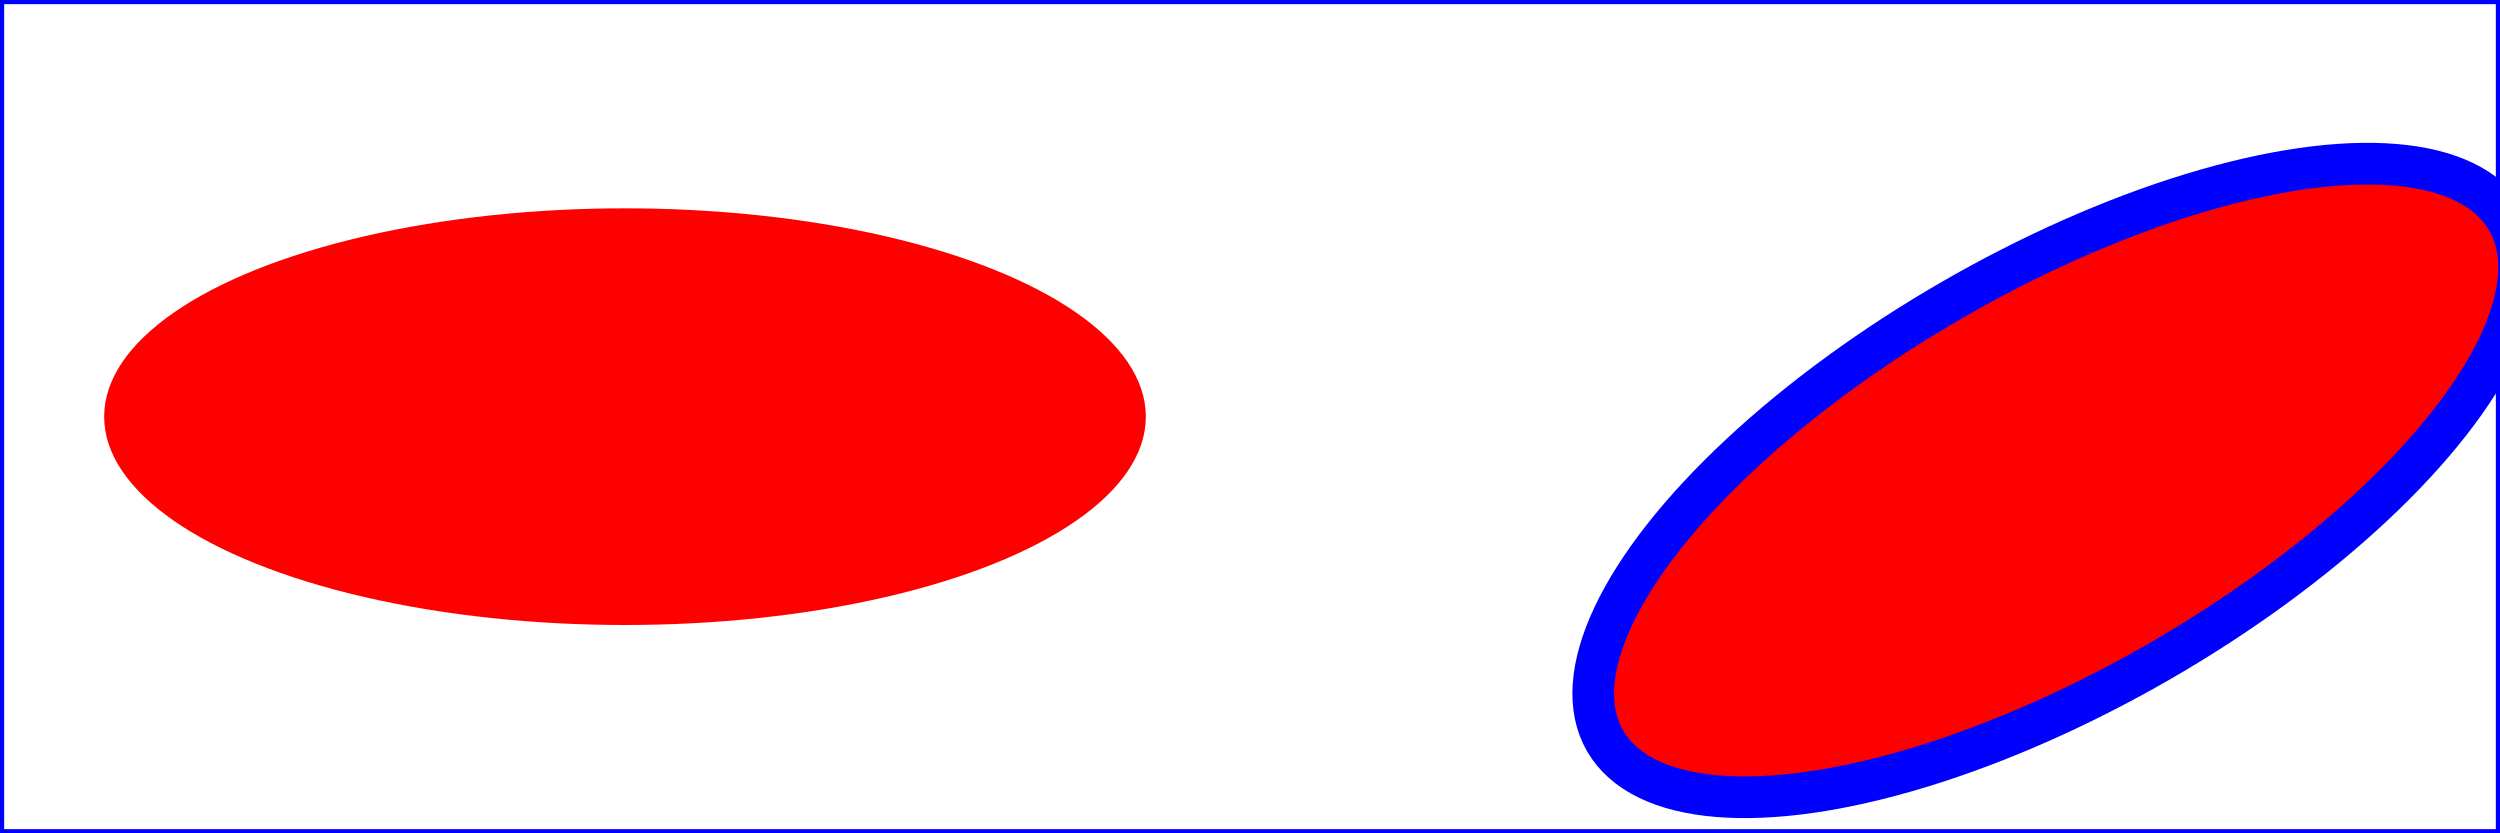 <?xml version="1.0" standalone="no"?>
<!DOCTYPE svg PUBLIC "-//W3C//DTD SVG 1.1//EN" "http://www.w3.org/Graphics/SVG/1.1/DTD/svg11.dtd">
<svg width="12cm" height="4cm" viewBox="0 0 1200 400" xmlns="http://www.w3.org/2000/svg" version="1.1">
 
  <rect x="1" y="1" width="1198" height="398"
        fill="none" stroke="blue" stroke-width="2" />

  <g transform="translate(300 200)">
    <ellipse rx="250" ry="100"
          fill="red"  />
  </g>

  <ellipse transform="translate(900 200) rotate(-30)" 
        cx="60" cy="70" rx="250" ry="100" style="fill:#ff0000"
        fill="none" stroke="blue" stroke-width="20"  />

</svg>
